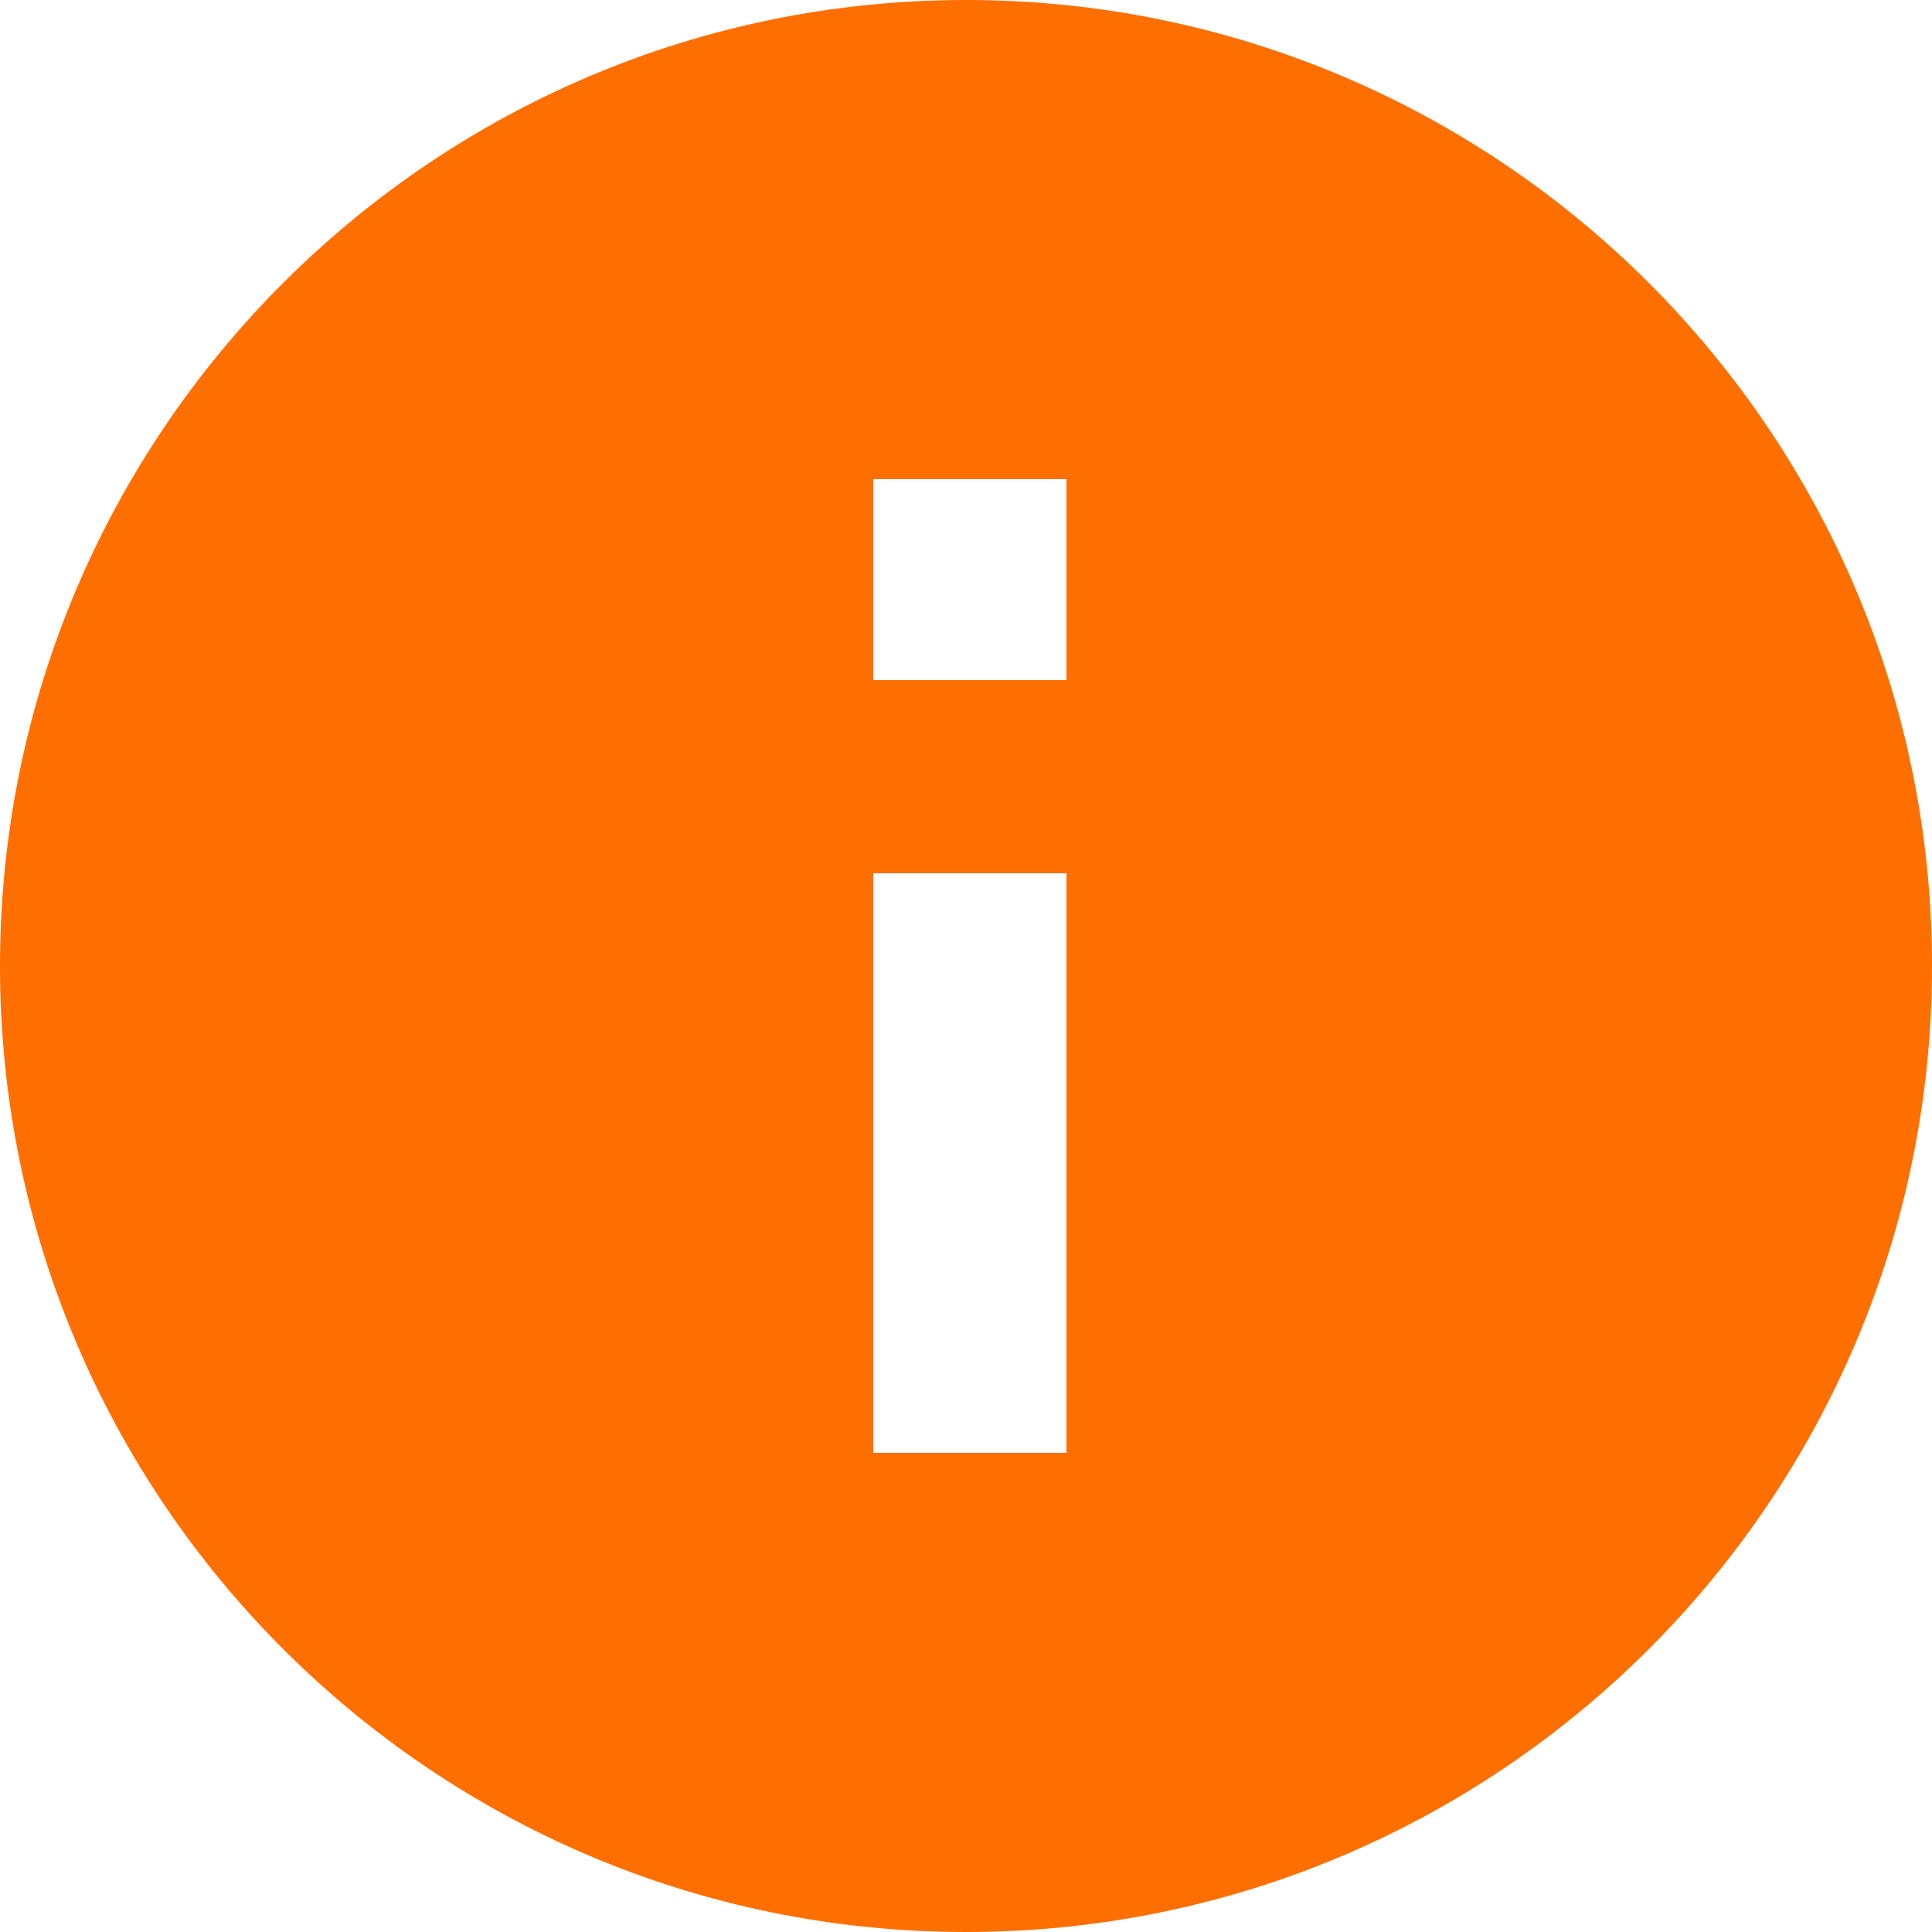 <?xml version="1.0" encoding="utf-8"?>
<!-- Generator: Adobe Illustrator 22.1.0, SVG Export Plug-In . SVG Version: 6.00 Build 0)  -->
<svg version="1.1" id="Layer_1" xmlns="http://www.w3.org/2000/svg" xmlns:xlink="http://www.w3.org/1999/xlink" x="0px" y="0px"
	 viewBox="0 0 25 25" style="enable-background:new 0 0 25 25;" xml:space="preserve">
<style type="text/css">
	.st0{fill:none;}
	.st1{fill:#FF6F00;}
</style>
<path class="st0" d="M0.5,0.5h24v24h-24V0.5z"/>
<path class="st1" d="M12.5,0C5.6,0,0,5.6,0,12.5S5.6,25,12.5,25S25,19.4,25,12.5S19.4,0,12.5,0z M13.8,18.8h-2.5v-7.5h2.5V18.8z
	 M13.8,8.8h-2.5V6.2h2.5V8.8z"/>
</svg>
